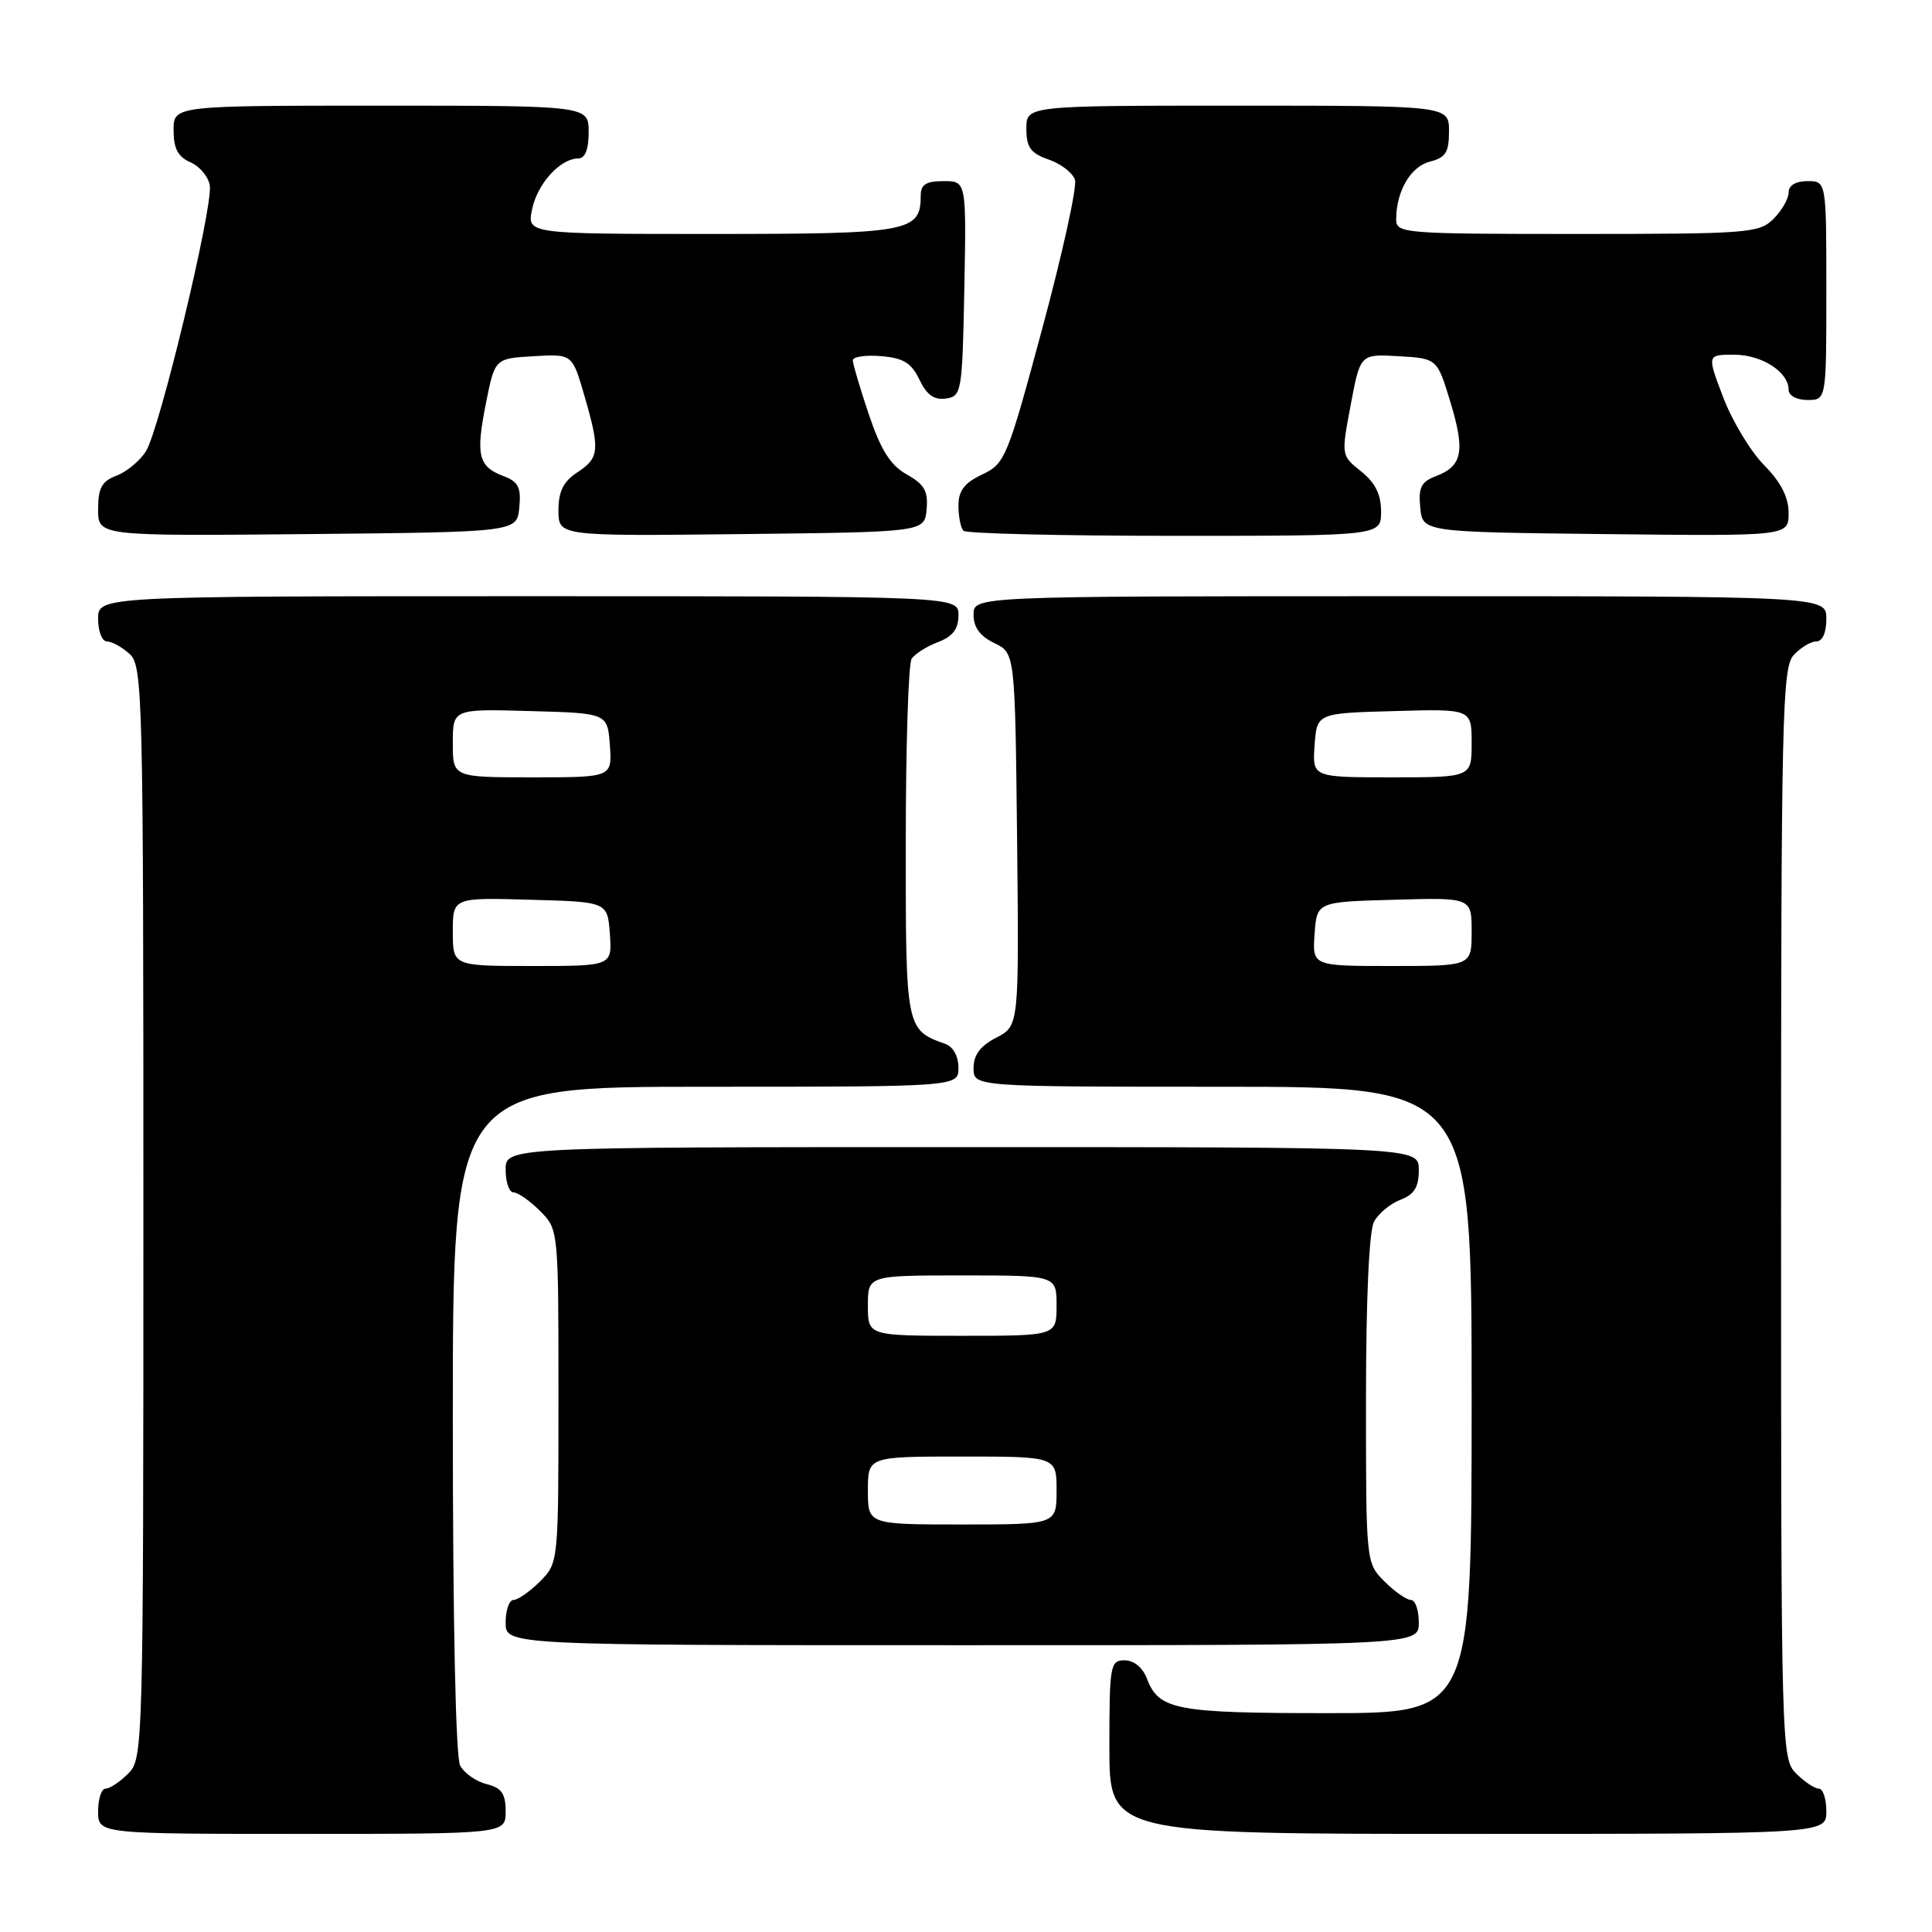 <?xml version="1.0" encoding="UTF-8" standalone="no"?>
<!DOCTYPE svg PUBLIC "-//W3C//DTD SVG 1.1//EN" "http://www.w3.org/Graphics/SVG/1.1/DTD/svg11.dtd" >
<svg xmlns="http://www.w3.org/2000/svg" xmlns:xlink="http://www.w3.org/1999/xlink" version="1.1" viewBox="0 0 256 256">
 <g >
 <path fill="currentColor"
d=" M 67.00 240.02 C 67.00 237.67 66.47 236.90 64.47 236.40 C 63.08 236.06 61.51 234.95 60.97 233.95 C 60.38 232.85 60.00 214.73 60.00 188.07 C 60.00 144.00 60.00 144.00 93.50 144.00 C 127.00 144.00 127.00 144.00 127.00 141.47 C 127.00 139.96 126.29 138.69 125.25 138.32 C 120.03 136.46 120.00 136.33 120.02 111.60 C 120.02 98.89 120.37 87.97 120.79 87.31 C 121.20 86.66 122.77 85.66 124.27 85.09 C 126.25 84.34 127.00 83.35 127.00 81.52 C 127.00 79.00 127.00 79.00 70.00 79.00 C 13.00 79.00 13.00 79.00 13.00 82.00 C 13.00 83.65 13.53 85.00 14.17 85.00 C 14.82 85.00 16.17 85.74 17.17 86.65 C 18.91 88.23 19.00 91.84 19.00 160.65 C 19.00 231.67 18.96 233.04 17.00 235.00 C 15.90 236.10 14.55 237.00 14.00 237.00 C 13.45 237.00 13.00 238.35 13.00 240.00 C 13.00 243.00 13.00 243.00 40.00 243.00 C 67.00 243.00 67.00 243.00 67.00 240.02 Z  M 242.00 240.00 C 242.00 238.35 241.55 237.00 241.00 237.00 C 240.45 237.00 239.10 236.10 238.00 235.00 C 236.04 233.04 236.00 231.67 236.00 160.83 C 236.00 95.08 236.15 88.49 237.65 86.83 C 238.57 85.82 239.92 85.00 240.65 85.00 C 241.48 85.00 242.00 83.85 242.00 82.00 C 242.00 79.00 242.00 79.00 185.50 79.00 C 129.00 79.00 129.00 79.00 129.00 81.45 C 129.00 83.13 129.86 84.30 131.75 85.21 C 134.50 86.53 134.50 86.53 134.77 111.23 C 135.03 135.93 135.03 135.93 132.02 137.49 C 129.89 138.59 129.00 139.78 129.00 141.53 C 129.00 144.00 129.00 144.00 162.00 144.00 C 195.00 144.00 195.00 144.00 195.00 185.50 C 195.00 227.00 195.00 227.00 175.93 227.00 C 155.80 227.00 153.55 226.57 151.98 222.44 C 151.42 220.96 150.25 220.00 149.02 220.00 C 147.11 220.00 147.00 220.62 147.00 231.50 C 147.00 243.00 147.00 243.00 194.50 243.00 C 242.00 243.00 242.00 243.00 242.00 240.00 Z  M 188.00 215.00 C 188.00 213.35 187.53 212.00 186.95 212.00 C 186.38 212.00 184.80 210.90 183.45 209.55 C 181.00 207.09 181.00 207.09 181.00 185.48 C 181.00 172.16 181.41 163.11 182.06 161.89 C 182.64 160.80 184.22 159.49 185.56 158.98 C 187.40 158.28 188.00 157.31 188.00 155.02 C 188.00 152.00 188.00 152.00 127.50 152.00 C 67.00 152.00 67.00 152.00 67.00 155.00 C 67.00 156.65 67.47 158.00 68.05 158.00 C 68.62 158.00 70.20 159.10 71.55 160.45 C 74.00 162.91 74.00 162.91 74.00 185.00 C 74.00 207.09 74.00 207.09 71.55 209.55 C 70.20 210.90 68.62 212.00 68.05 212.00 C 67.47 212.00 67.00 213.35 67.00 215.00 C 67.00 218.00 67.00 218.00 127.50 218.00 C 188.00 218.00 188.00 218.00 188.00 215.00 Z  M 68.81 67.25 C 69.07 64.58 68.69 63.83 66.70 63.08 C 63.37 61.81 63.02 60.32 64.39 53.43 C 65.57 47.50 65.57 47.50 70.70 47.20 C 75.83 46.90 75.83 46.90 77.41 52.35 C 79.53 59.62 79.43 60.67 76.50 62.59 C 74.64 63.81 74.00 65.11 74.00 67.63 C 74.00 71.04 74.00 71.04 98.25 70.77 C 122.50 70.50 122.50 70.50 122.78 67.50 C 123.00 65.08 122.49 64.18 120.16 62.87 C 117.99 61.65 116.73 59.67 115.13 54.93 C 113.96 51.45 113.00 48.22 113.00 47.75 C 113.00 47.27 114.68 47.02 116.74 47.19 C 119.71 47.44 120.76 48.08 121.83 50.31 C 122.79 52.32 123.78 53.03 125.33 52.81 C 127.42 52.51 127.51 52.01 127.78 38.25 C 128.05 24.00 128.05 24.00 125.03 24.00 C 122.70 24.00 122.00 24.45 122.00 25.93 C 122.00 30.73 120.52 31.00 94.35 31.00 C 69.84 31.00 69.84 31.00 70.50 27.75 C 71.19 24.36 74.23 21.00 76.61 21.00 C 77.53 21.00 78.00 19.82 78.00 17.50 C 78.00 14.00 78.00 14.00 50.50 14.00 C 23.00 14.00 23.00 14.00 23.00 17.26 C 23.00 19.69 23.58 20.78 25.25 21.51 C 26.49 22.06 27.64 23.45 27.80 24.61 C 28.22 27.51 21.14 56.96 19.34 59.79 C 18.55 61.06 16.79 62.51 15.45 63.02 C 13.49 63.77 13.00 64.65 13.00 67.49 C 13.00 71.03 13.00 71.03 40.75 70.77 C 68.50 70.50 68.50 70.50 68.81 67.25 Z  M 183.00 67.79 C 183.00 65.51 182.23 63.96 180.35 62.46 C 177.71 60.35 177.71 60.35 178.98 53.63 C 180.24 46.90 180.24 46.90 185.34 47.20 C 190.43 47.50 190.43 47.50 192.18 53.26 C 194.16 59.78 193.78 61.75 190.30 63.08 C 188.31 63.83 187.93 64.58 188.19 67.25 C 188.50 70.50 188.50 70.50 212.75 70.77 C 237.00 71.04 237.00 71.04 237.00 67.98 C 237.00 65.89 235.99 63.90 233.75 61.63 C 231.96 59.82 229.53 55.78 228.34 52.67 C 226.18 47.00 226.18 47.00 229.76 47.00 C 233.45 47.00 237.00 49.28 237.00 51.65 C 237.00 52.42 238.07 53.00 239.50 53.00 C 242.00 53.00 242.00 53.00 242.00 38.50 C 242.00 24.00 242.00 24.00 239.50 24.00 C 237.94 24.00 237.00 24.57 237.00 25.50 C 237.00 26.33 236.10 27.90 235.00 29.00 C 233.11 30.89 231.67 31.00 209.00 31.00 C 185.94 31.00 185.00 30.92 185.00 29.07 C 185.00 25.35 186.92 22.06 189.46 21.42 C 191.56 20.89 192.00 20.19 192.00 17.39 C 192.00 14.00 192.00 14.00 164.00 14.00 C 136.00 14.00 136.00 14.00 136.00 17.05 C 136.00 19.53 136.55 20.30 138.96 21.14 C 140.59 21.70 142.15 22.92 142.44 23.83 C 142.73 24.75 140.79 33.57 138.13 43.44 C 133.48 60.71 133.18 61.43 130.15 62.87 C 127.78 63.99 127.00 65.02 127.00 67.01 C 127.00 68.47 127.30 69.97 127.67 70.33 C 128.03 70.70 140.63 71.00 155.67 71.00 C 183.00 71.00 183.00 71.00 183.00 67.79 Z  M 60.00 123.47 C 60.00 118.93 60.00 118.93 70.25 119.22 C 80.50 119.50 80.50 119.50 80.81 123.75 C 81.11 128.00 81.11 128.00 70.56 128.00 C 60.00 128.00 60.00 128.00 60.00 123.47 Z  M 60.00 98.47 C 60.00 93.93 60.00 93.93 70.25 94.22 C 80.50 94.50 80.50 94.50 80.81 98.75 C 81.11 103.00 81.11 103.00 70.56 103.00 C 60.00 103.00 60.00 103.00 60.00 98.47 Z  M 174.19 123.75 C 174.50 119.50 174.50 119.50 184.75 119.22 C 195.00 118.93 195.00 118.93 195.00 123.47 C 195.00 128.00 195.00 128.00 184.44 128.00 C 173.89 128.00 173.89 128.00 174.19 123.75 Z  M 174.19 98.75 C 174.50 94.50 174.50 94.50 184.75 94.22 C 195.00 93.93 195.00 93.93 195.00 98.47 C 195.00 103.00 195.00 103.00 184.44 103.00 C 173.89 103.00 173.89 103.00 174.19 98.75 Z  M 115.00 197.50 C 115.00 193.00 115.00 193.00 127.50 193.00 C 140.00 193.00 140.00 193.00 140.00 197.50 C 140.00 202.00 140.00 202.00 127.50 202.00 C 115.00 202.00 115.00 202.00 115.00 197.50 Z  M 115.00 173.00 C 115.00 169.00 115.00 169.00 127.50 169.00 C 140.00 169.00 140.00 169.00 140.00 173.00 C 140.00 177.00 140.00 177.00 127.50 177.00 C 115.00 177.00 115.00 177.00 115.00 173.00 Z "/>
</g>
</svg>